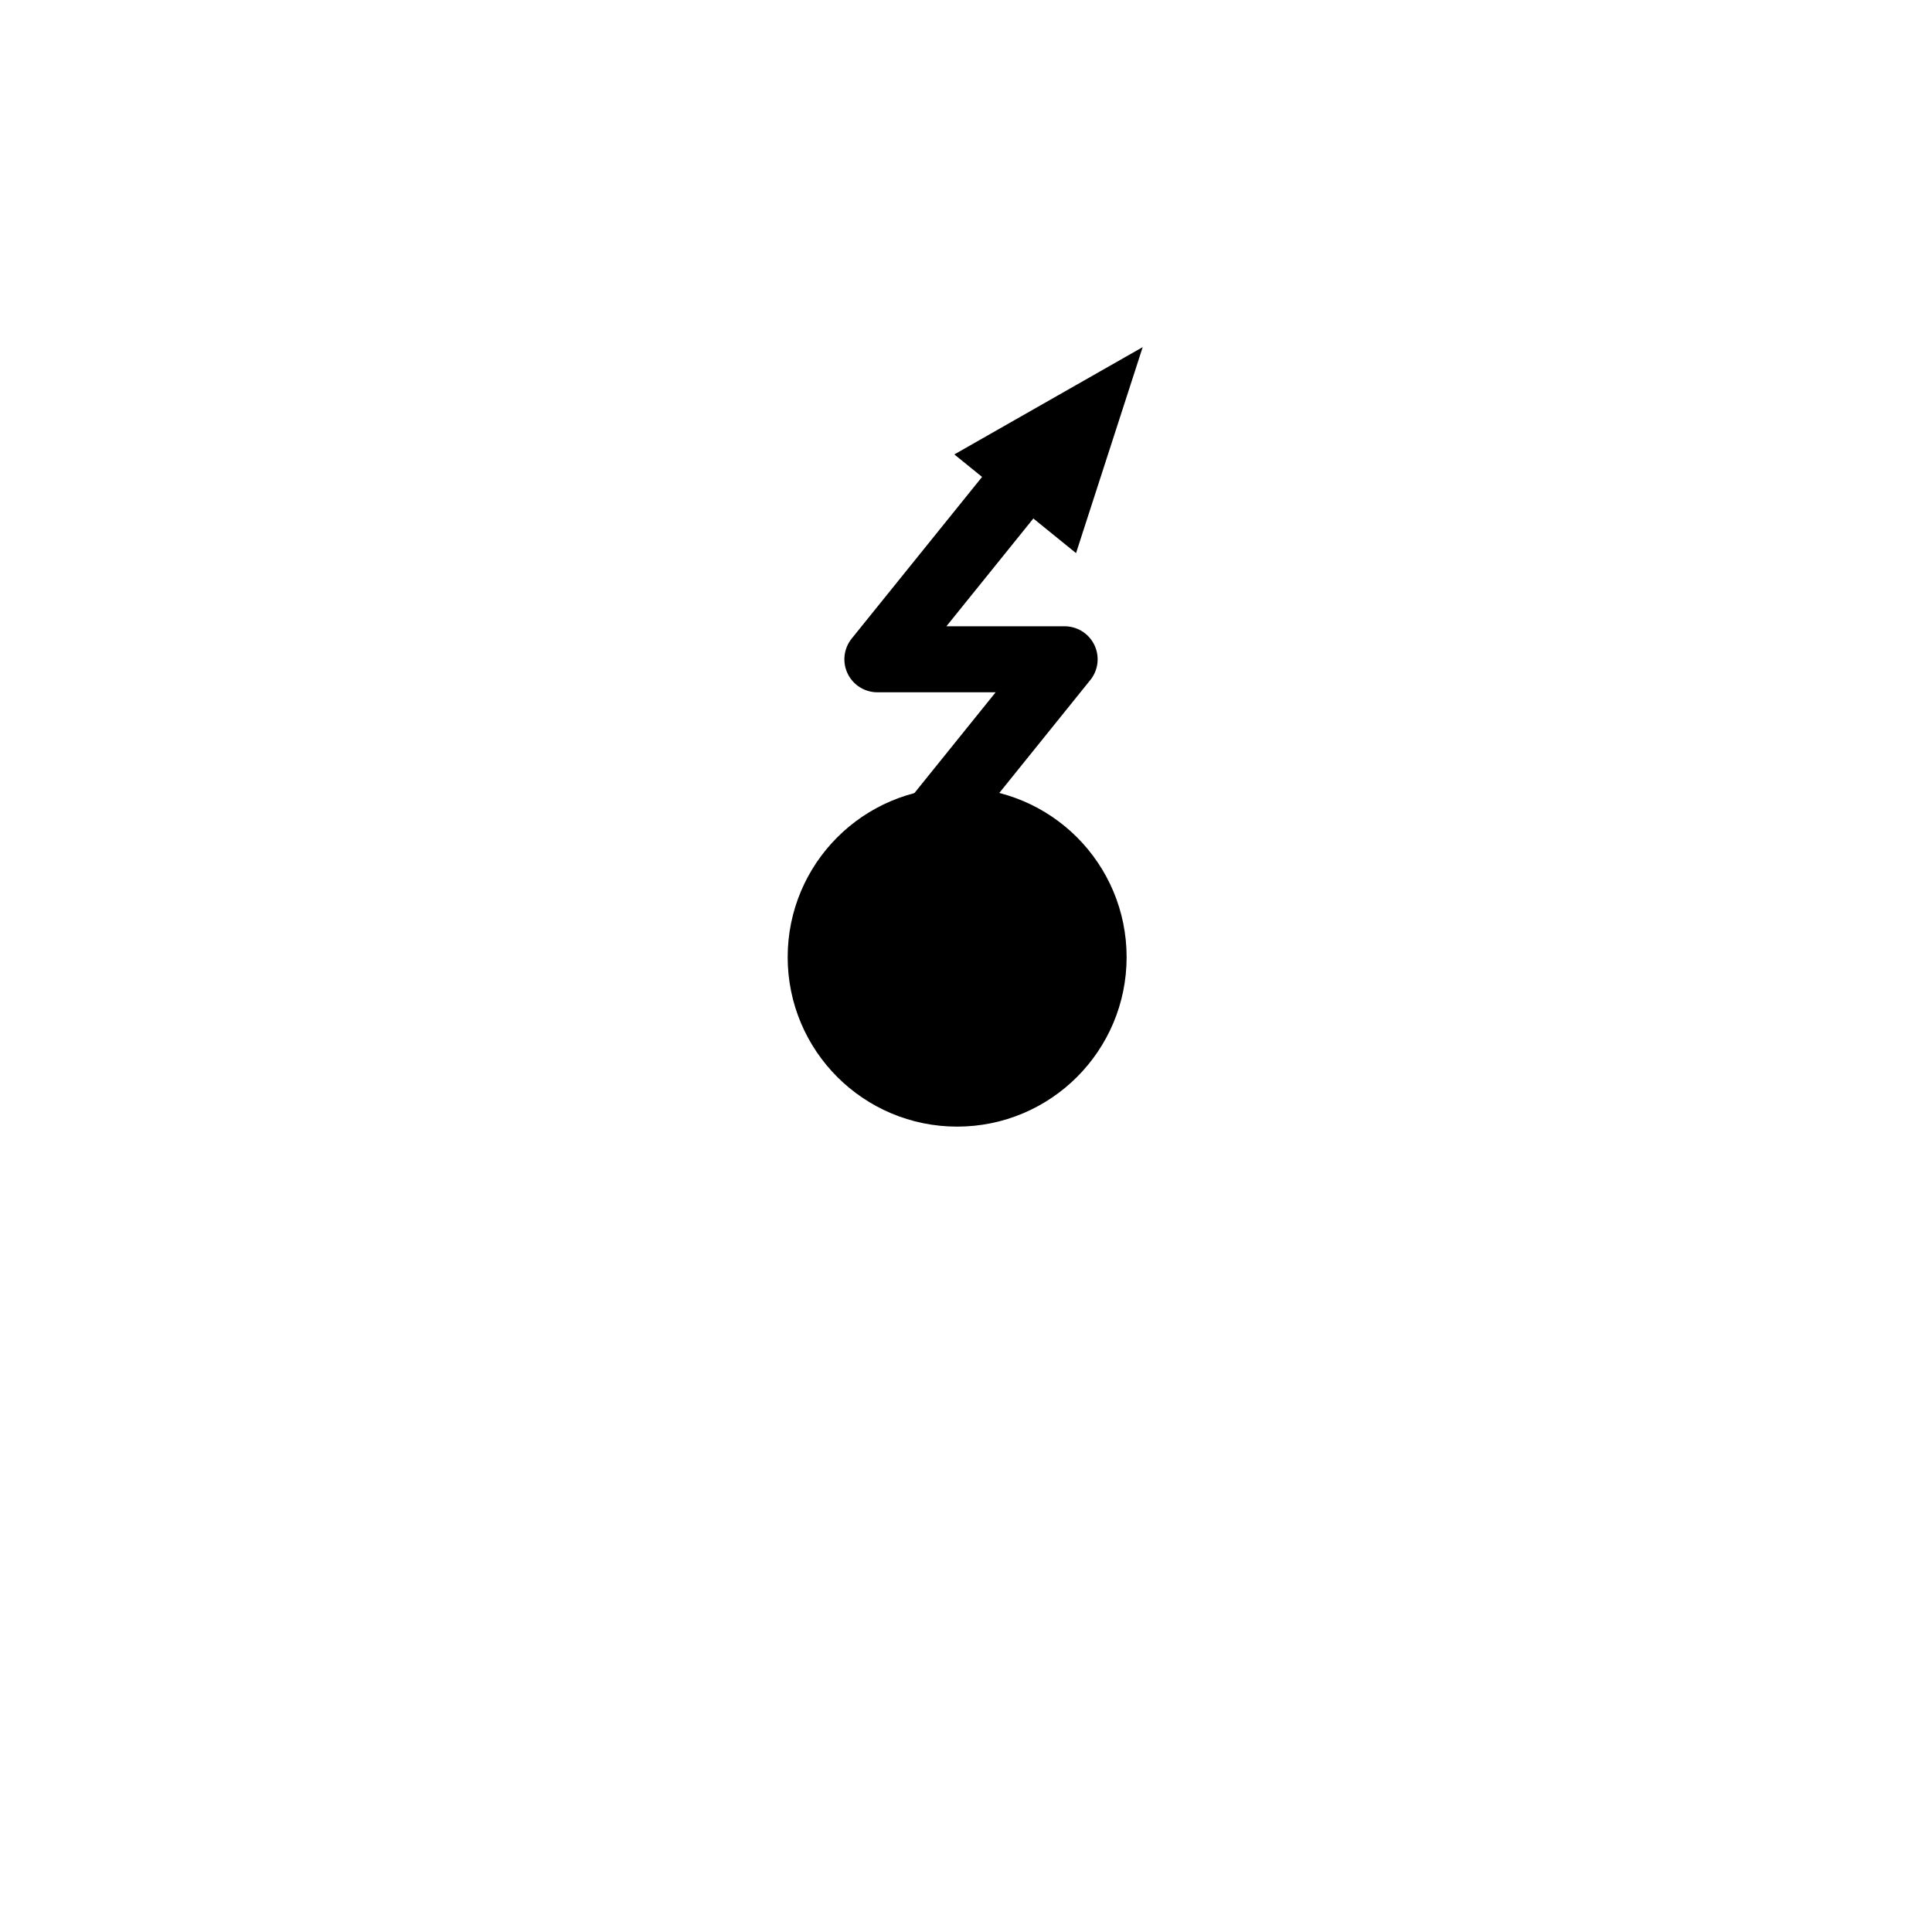 <?xml version="1.0" encoding="UTF-8"?>
<svg xmlns="http://www.w3.org/2000/svg" xmlns:xlink="http://www.w3.org/1999/xlink" width="24" height="24" viewBox="0 0 24 24">
<path fill-rule="nonzero" fill="rgb(0%, 0%, 0%)" fill-opacity="1" stroke-width="20" stroke-linecap="round" stroke-linejoin="miter" stroke="rgb(0%, 0%, 0%)" stroke-opacity="1" stroke-miterlimit="4" d="M 290 331.348 C 312.845 331.348 331.348 312.845 331.348 290 C 331.348 267.155 312.845 248.652 290 248.652 C 267.155 248.652 248.652 267.155 248.652 290 C 248.652 312.845 267.155 331.348 290 331.348 Z M 290 331.348 " transform="matrix(0.041, 0, 0, 0.041, 0, 0)"/>
<path fill="none" stroke-width="20" stroke-linecap="round" stroke-linejoin="round" stroke="rgb(0%, 0%, 0%)" stroke-opacity="1" stroke-miterlimit="4" d="M 284.147 247.425 L 322.568 199.753 L 265.833 199.753 L 319.359 133.389 " transform="matrix(0.041, 0, 0, 0.041, 0, 0)"/>
<path fill-rule="nonzero" fill="rgb(0%, 0%, 0%)" fill-opacity="1" d="M 13.367 6.871 L 11.855 5.645 L 14.195 4.312 Z M 13.367 6.871 "/>
</svg>
